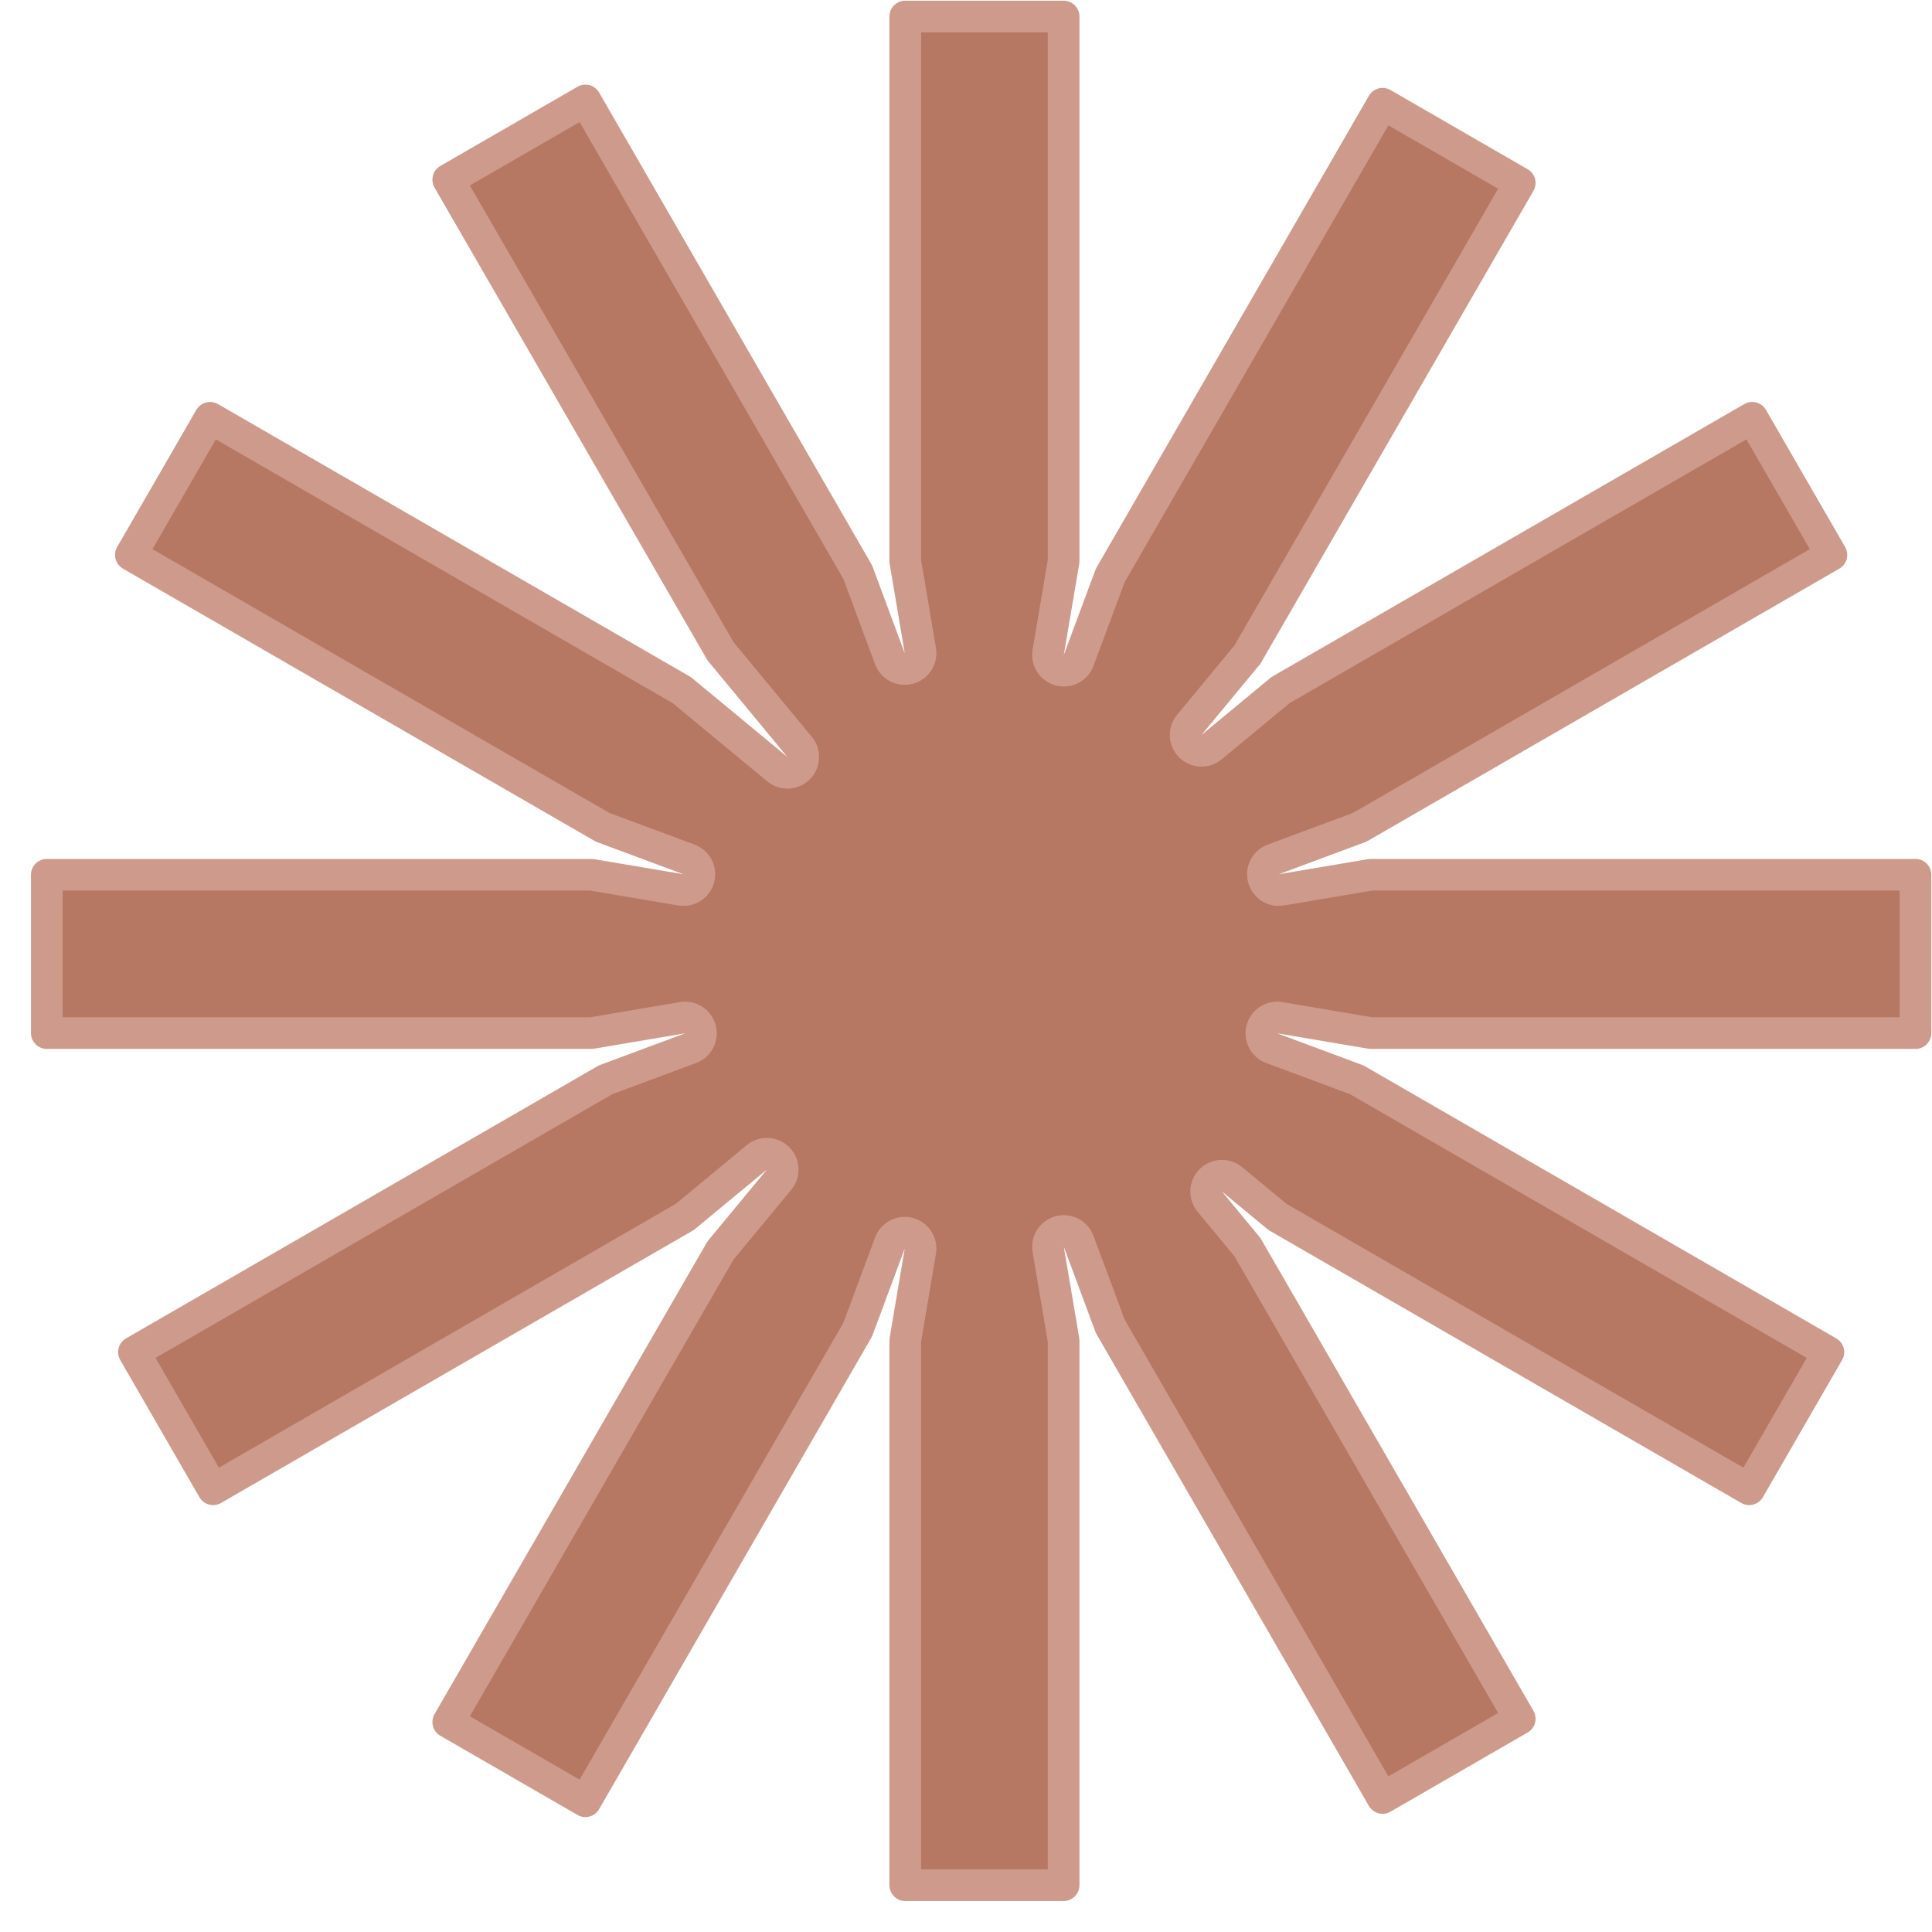 <svg width="61" height="61" viewBox="0 0 61 61" fill="none" xmlns="http://www.w3.org/2000/svg">
<path d="M27.081 41.98L18.483 56.871L14.153 54.371L22.75 39.48L24.599 37.245C24.763 37.047 24.749 36.755 24.567 36.573C24.385 36.391 24.093 36.377 23.895 36.541L21.621 38.423L6.729 47.021L4.229 42.691L19.121 34.093L21.806 33.094C22.047 33.004 22.181 32.745 22.114 32.496C22.047 32.247 21.802 32.089 21.548 32.132L18.674 32.618H1.478V27.619L18.674 27.619L21.498 28.096C21.753 28.139 21.998 27.982 22.065 27.733C22.132 27.484 21.998 27.224 21.756 27.135L19.024 26.119L4.132 17.521L6.632 13.191L21.524 21.788L24.542 24.285C24.741 24.45 25.032 24.436 25.215 24.254C25.397 24.071 25.411 23.78 25.246 23.581L22.751 20.564L14.153 5.673L18.483 3.172L27.081 18.064L28.097 20.798C28.187 21.04 28.446 21.173 28.695 21.107C28.945 21.04 29.102 20.795 29.059 20.54L28.582 17.718V0.522L33.582 0.522V17.718L33.095 20.594C33.052 20.848 33.21 21.093 33.459 21.16C33.708 21.227 33.967 21.093 34.057 20.851L35.055 18.168L43.653 3.276L47.983 5.776L39.385 20.668L37.549 22.887C37.385 23.086 37.398 23.377 37.581 23.559C37.763 23.742 38.054 23.756 38.253 23.591L40.432 21.788L55.324 13.191L57.824 17.521L42.932 26.119L40.2 27.135C39.958 27.224 39.825 27.484 39.891 27.733C39.958 27.982 40.203 28.139 40.458 28.096L43.282 27.619L60.478 27.619V32.618L43.282 32.618L40.408 32.132C40.154 32.089 39.909 32.247 39.842 32.496C39.775 32.745 39.909 33.004 40.151 33.094L42.836 34.093L57.728 42.691L55.228 47.021L40.336 38.423L38.901 37.236C38.702 37.071 38.411 37.085 38.228 37.267C38.046 37.45 38.032 37.741 38.197 37.94L39.385 39.376L47.983 54.268L43.653 56.768L35.055 41.876L34.057 39.192C33.967 38.95 33.708 38.817 33.459 38.883C33.209 38.95 33.052 39.196 33.095 39.45L33.582 42.326V59.522H28.582V42.326L29.059 39.503C29.102 39.249 28.945 39.004 28.695 38.937C28.446 38.87 28.187 39.004 28.097 39.246L27.081 41.98Z" fill="#B67763" stroke="#CE9A8B" stroke-linejoin="round"/>
</svg>
